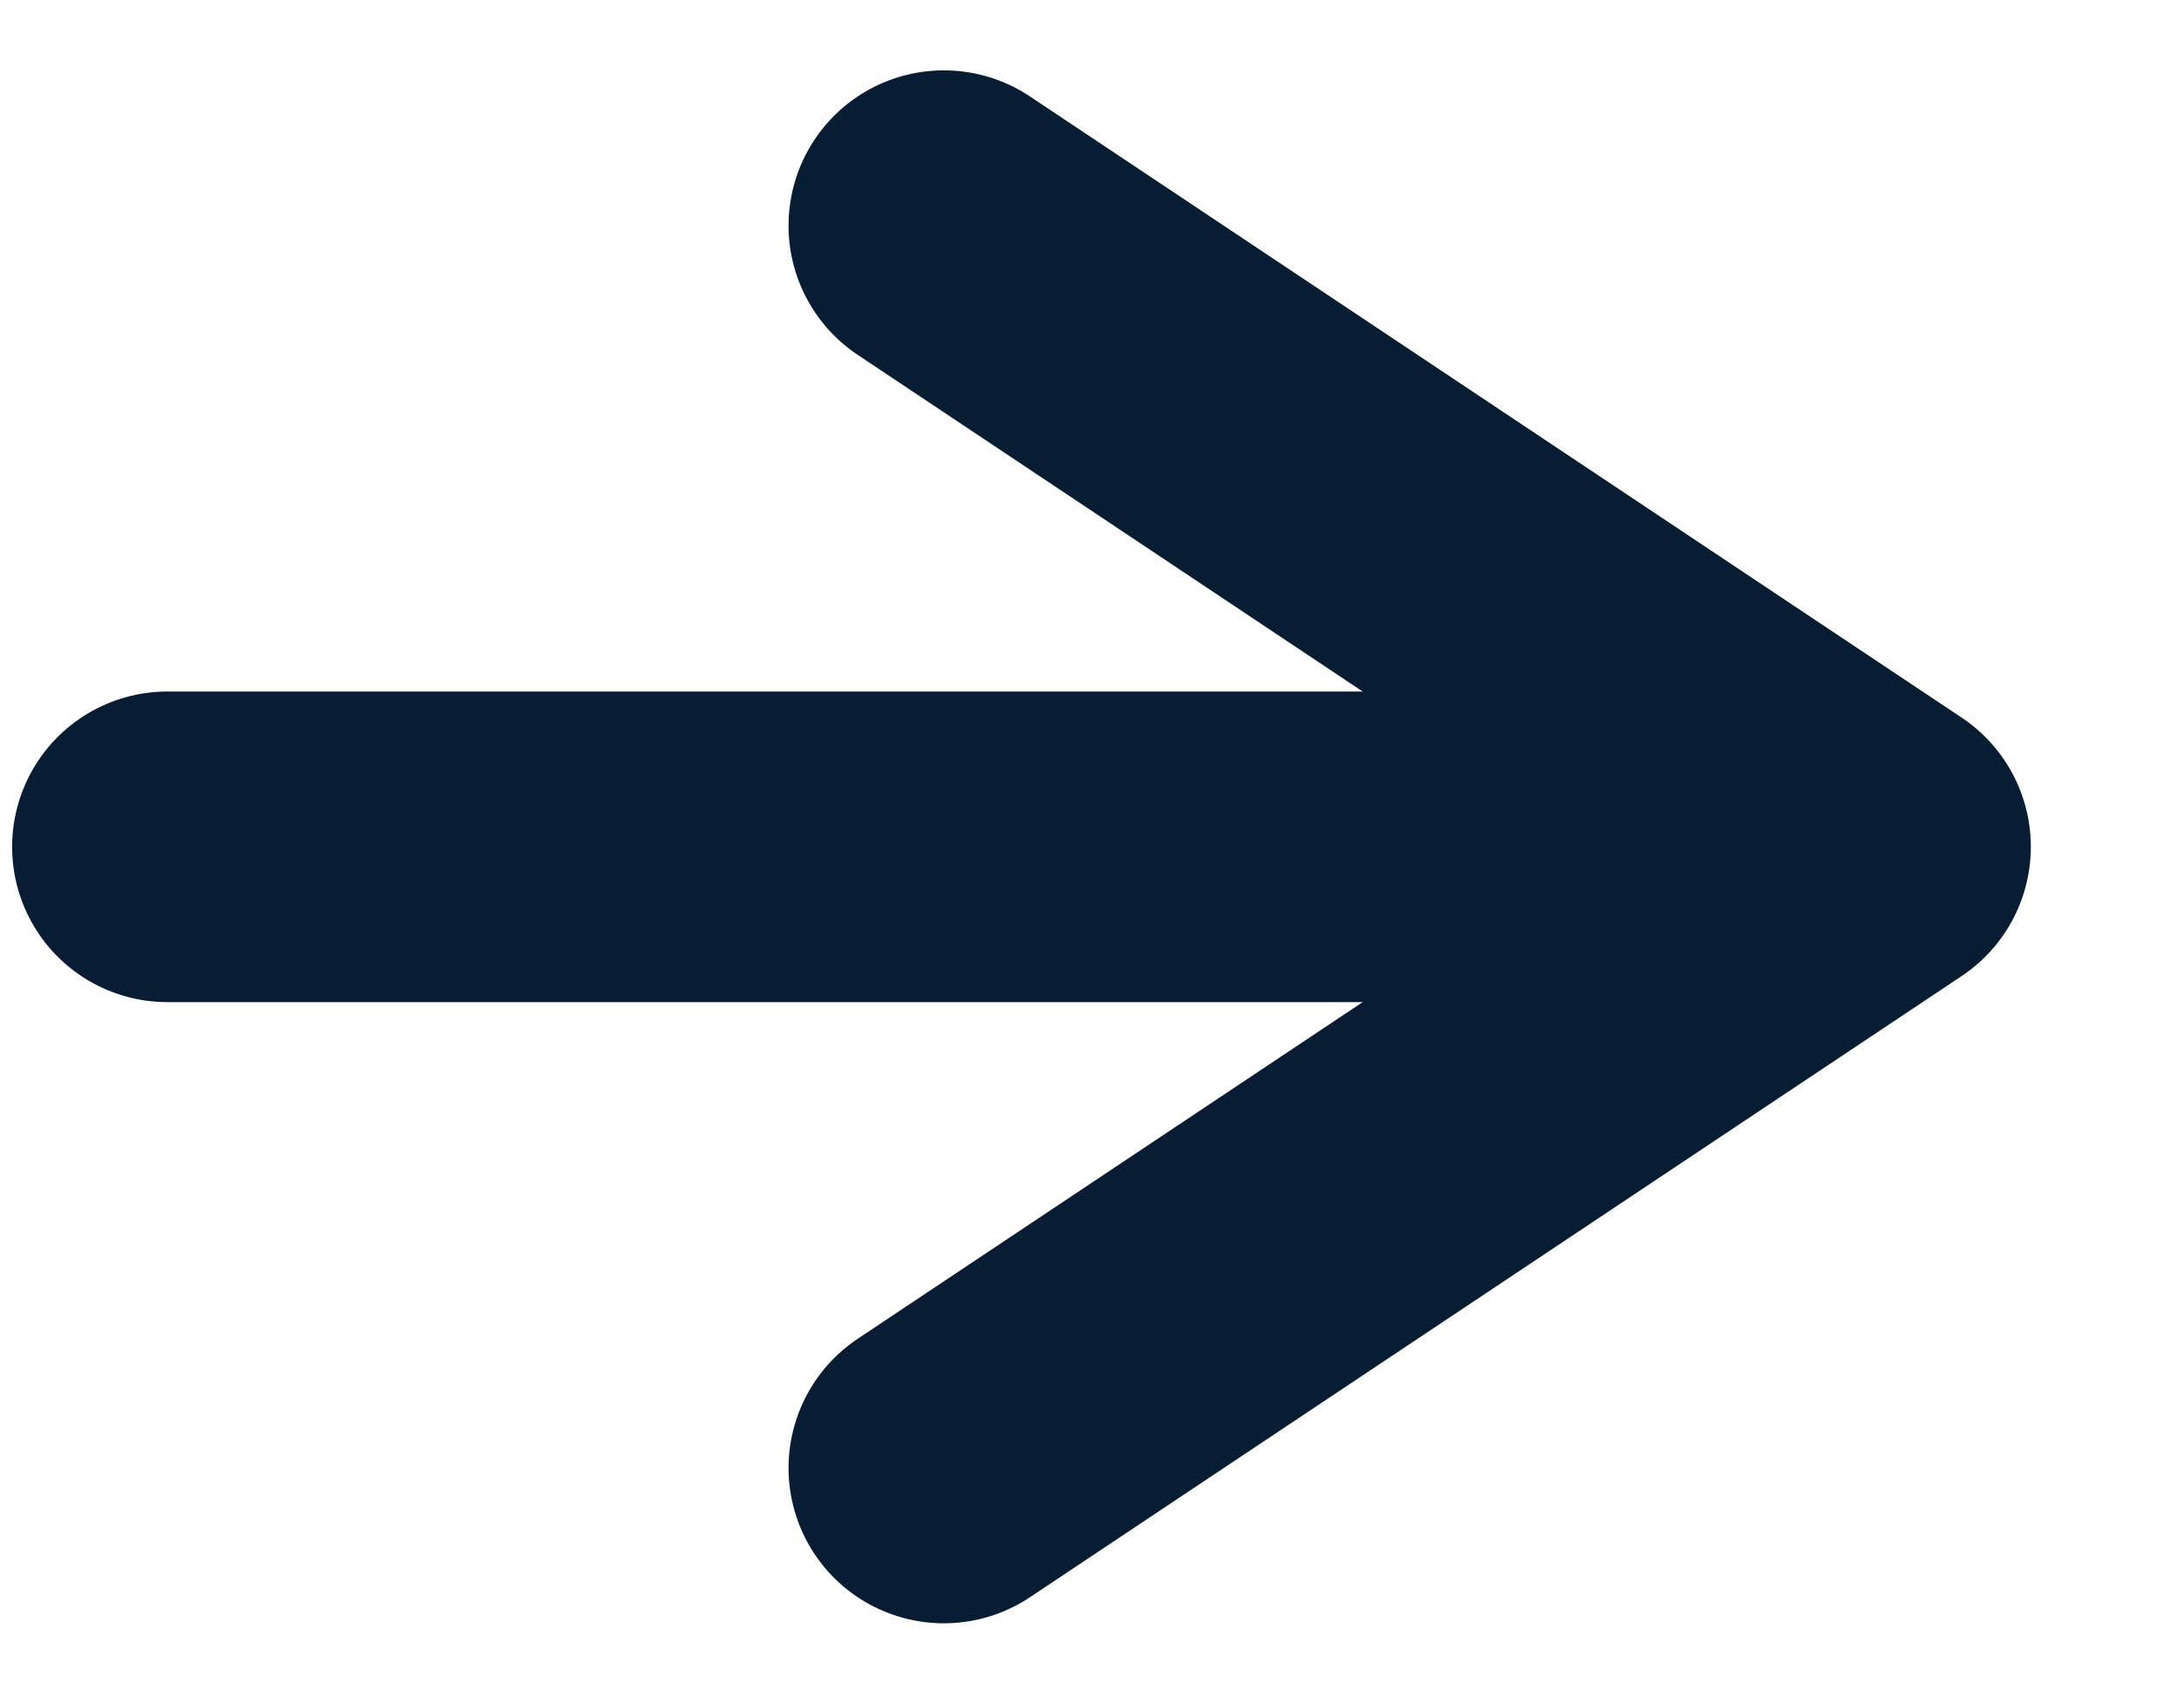 <svg width="14" height="11" viewBox="0 0 14 11" fill="none" xmlns="http://www.w3.org/2000/svg">
<g clip-path="url(#clip0_433_10399)">
<path d="M6.078 9.453L12.078 5.453L6.078 1.453" stroke="#081D34" stroke-width="2" stroke-linecap="round" stroke-linejoin="round"/>
<path d="M1.078 5.453H11.078" stroke="#081D34" stroke-width="2" stroke-linecap="round" stroke-linejoin="round"/>
</g>
<defs>
<clipPath id="clip0_433_10399">
<rect width="13" height="10" fill="white" transform="translate(0.078 0.453)"/>
</clipPath>
</defs>
</svg>
